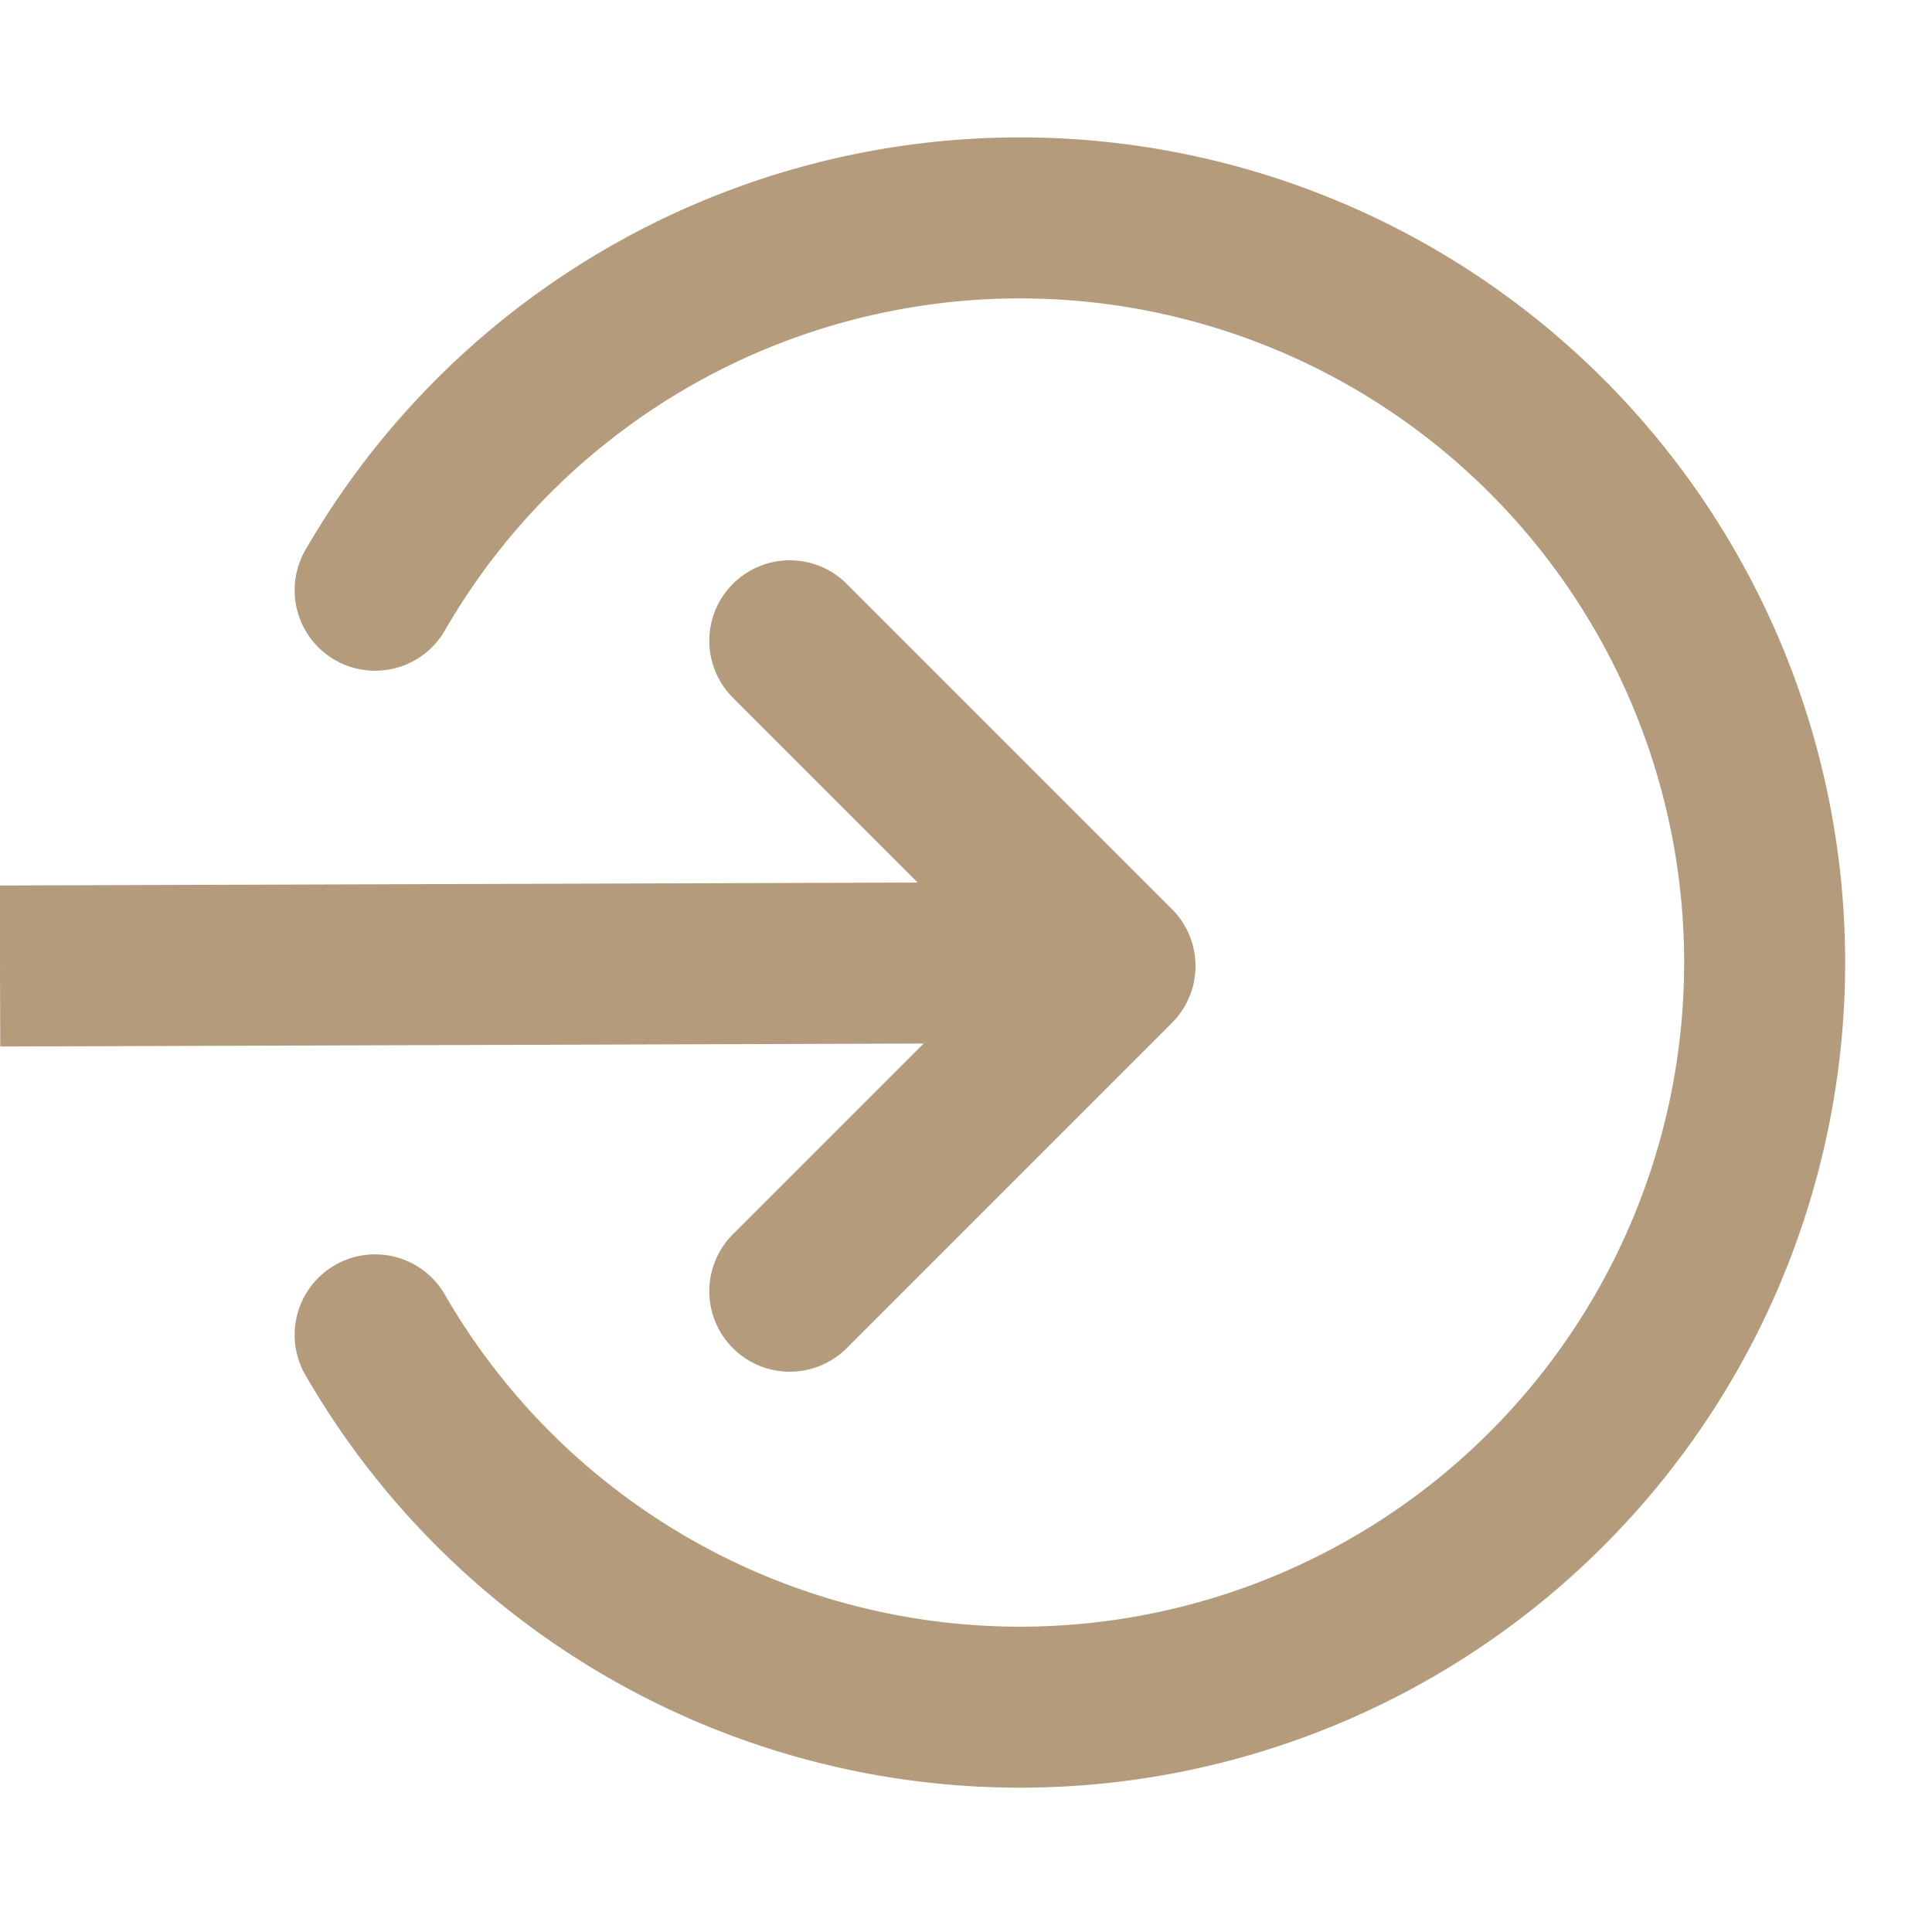 <svg width="24" height="24" fill="#b49b7b" version="1.1" viewBox="0 0 24 24" xmlns="http://www.w3.org/2000/svg"><g fill="none" stroke="#b49b7b" stroke-width="2"><path d="m4.66 7.332a9.25 9.25 0 0 1 10.405-4.31 9.25 9.25 0 0 1 6.856 8.935 9.25 9.25 0 0 1-6.856 8.935 9.25 9.25 0 0 1-10.405-4.31" stroke-linecap="round"/><path d="m-2.7991e-8 12 13.29-0.043"/><path d="m9.811 7.96 4.04 4.04-4.04 4.04" stroke-linecap="round" stroke-linejoin="round"/></g></svg>
